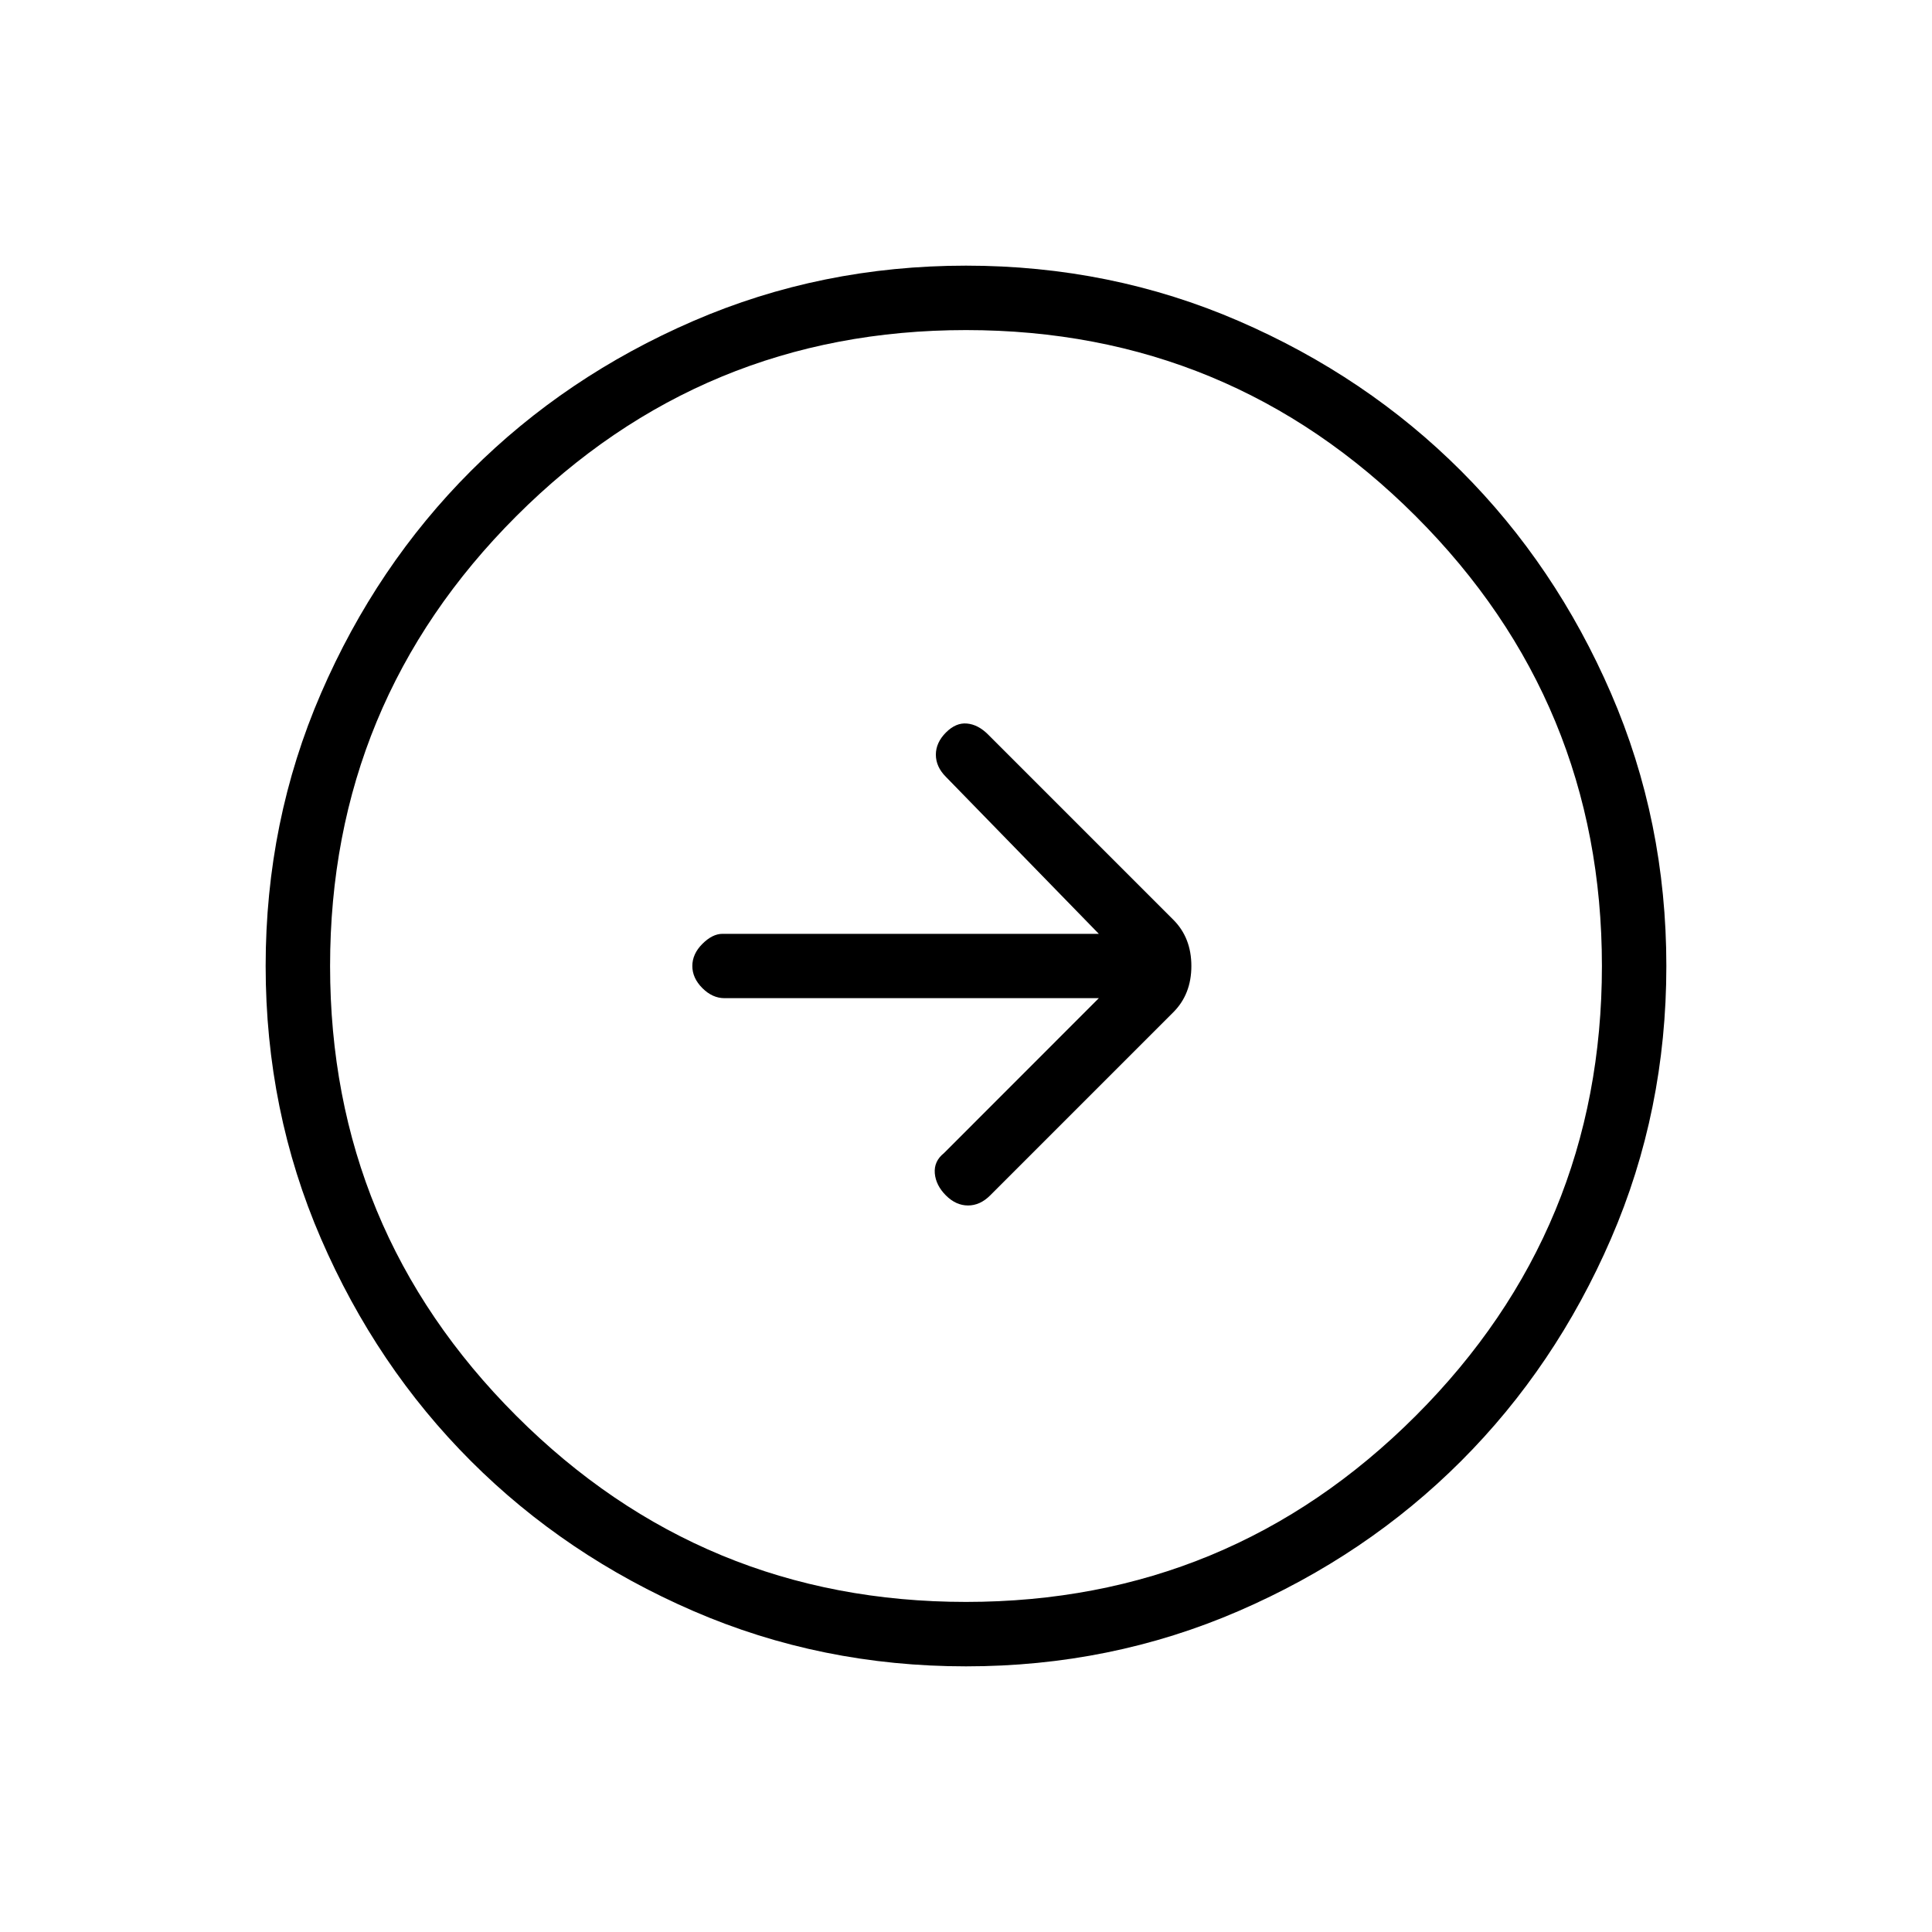 <svg xmlns="http://www.w3.org/2000/svg" height="20" width="20"><path d="M10.25 12.375 12.146 10.479Q12.333 10.292 12.333 10Q12.333 9.708 12.146 9.521L10.229 7.604Q10.125 7.5 10.01 7.49Q9.896 7.479 9.792 7.583Q9.688 7.688 9.688 7.812Q9.688 7.938 9.792 8.042L11.375 9.667H7.479Q7.375 9.667 7.271 9.771Q7.167 9.875 7.167 10Q7.167 10.125 7.271 10.229Q7.375 10.333 7.5 10.333H11.375L9.771 11.938Q9.667 12.021 9.677 12.146Q9.688 12.271 9.792 12.375Q9.896 12.479 10.021 12.479Q10.146 12.479 10.25 12.375ZM10 17.25Q8.5 17.25 7.177 16.677Q5.854 16.104 4.875 15.125Q3.896 14.146 3.323 12.823Q2.75 11.5 2.75 10Q2.75 8.5 3.323 7.177Q3.896 5.854 4.875 4.875Q5.854 3.896 7.177 3.323Q8.5 2.75 10 2.75Q11.5 2.75 12.823 3.323Q14.146 3.896 15.125 4.875Q16.104 5.854 16.677 7.177Q17.25 8.5 17.25 10Q17.25 11.5 16.677 12.823Q16.104 14.146 15.125 15.125Q14.146 16.104 12.823 16.677Q11.5 17.25 10 17.25ZM10 16.583Q12.729 16.583 14.656 14.656Q16.583 12.729 16.583 10Q16.583 7.271 14.656 5.344Q12.729 3.417 10 3.417Q7.271 3.417 5.344 5.344Q3.417 7.271 3.417 10Q3.417 12.729 5.344 14.656Q7.271 16.583 10 16.583ZM10 10Q10 10 10 10Q10 10 10 10Q10 10 10 10Q10 10 10 10Q10 10 10 10Q10 10 10 10Q10 10 10 10Q10 10 10 10Z"/></svg>